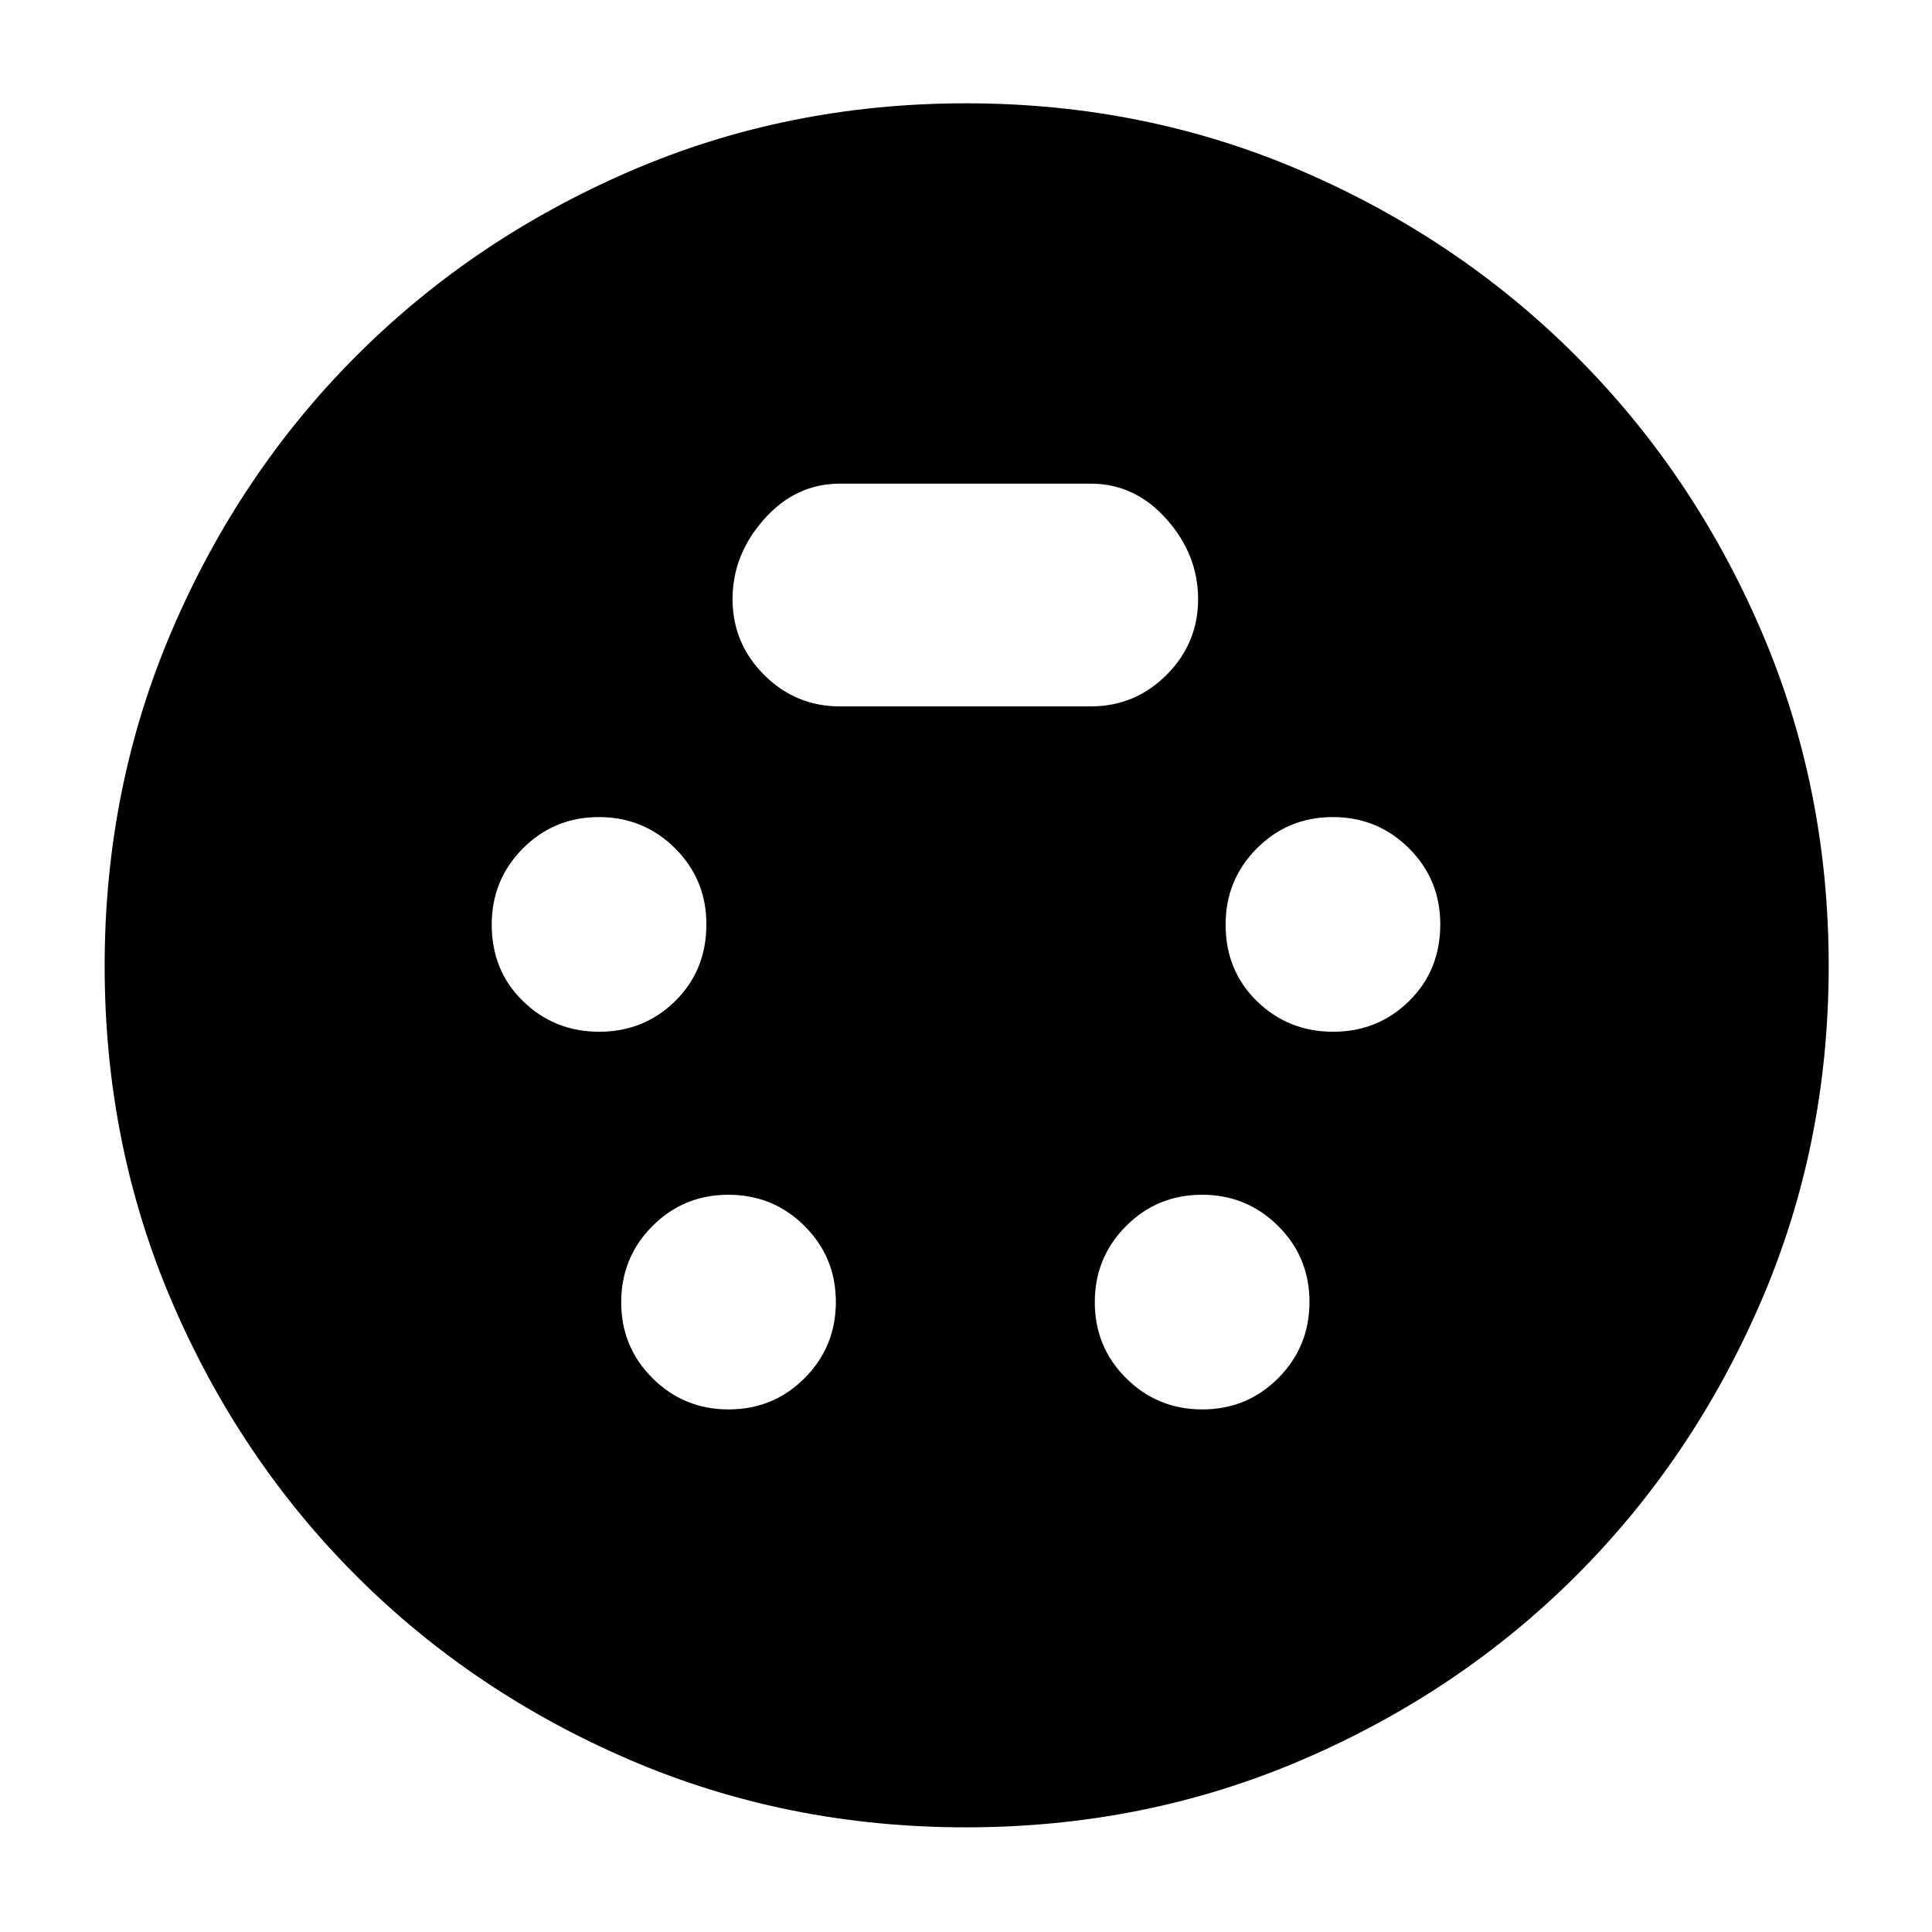 <svg xmlns="http://www.w3.org/2000/svg" height="40" viewBox="0 -960 960 960" width="40"><path d="M480-52q-88.97 0-166.98-33.5Q235-119 177-177q-58-58-91.5-136.02Q52-391.03 52-480q0-88.82 33.5-166.91t91.41-136.12q57.91-58.04 135.99-91.84 78.07-33.8 167.1-33.8 88.82 0 166.81 33.62 78 33.61 136.31 91.93 58.32 58.31 91.93 136.31 33.62 77.99 33.62 166.81 0 89.03-33.8 167.1-33.8 78.08-91.84 135.99Q725-119 646.91-85.5T480-52ZM297.74-447.33q22.26 0 37.76-15.25 15.5-15.24 15.5-38.17 0-22.25-15.58-37.75T297.59-554q-22.26 0-37.76 15.58-15.5 15.58-15.5 37.83 0 22.92 15.58 38.09 15.58 15.17 37.83 15.17Zm364.67 0q22.26 0 37.76-15.25 15.5-15.24 15.5-38.17 0-22.25-15.58-37.75T662.26-554q-22.26 0-37.76 15.58-15.5 15.58-15.5 37.83 0 22.92 15.58 38.09 15.58 15.17 37.83 15.17ZM362.08-259.67q22.25 0 37.75-15.57 15.5-15.58 15.5-37.84 0-22.25-15.58-37.75-15.57-15.5-37.83-15.5-22.25 0-37.75 15.58-15.5 15.57-15.5 37.83 0 22.25 15.58 37.75 15.57 15.5 37.83 15.5Zm235.33 0q22.26 0 37.76-15.57 15.5-15.58 15.5-37.84 0-22.25-15.58-37.75t-37.83-15.5q-22.26 0-37.76 15.58-15.5 15.57-15.5 37.83 0 22.25 15.58 37.75t37.83 15.5ZM417.33-609H542q22 0 37.67-15.67 15.66-15.66 15.66-37.66 0-22-15.66-39.67Q564-719.67 542-719.67H417.33q-22 0-37.66 17.67Q364-684.33 364-662.33t15.67 37.66Q395.33-609 417.33-609Z"/></svg>